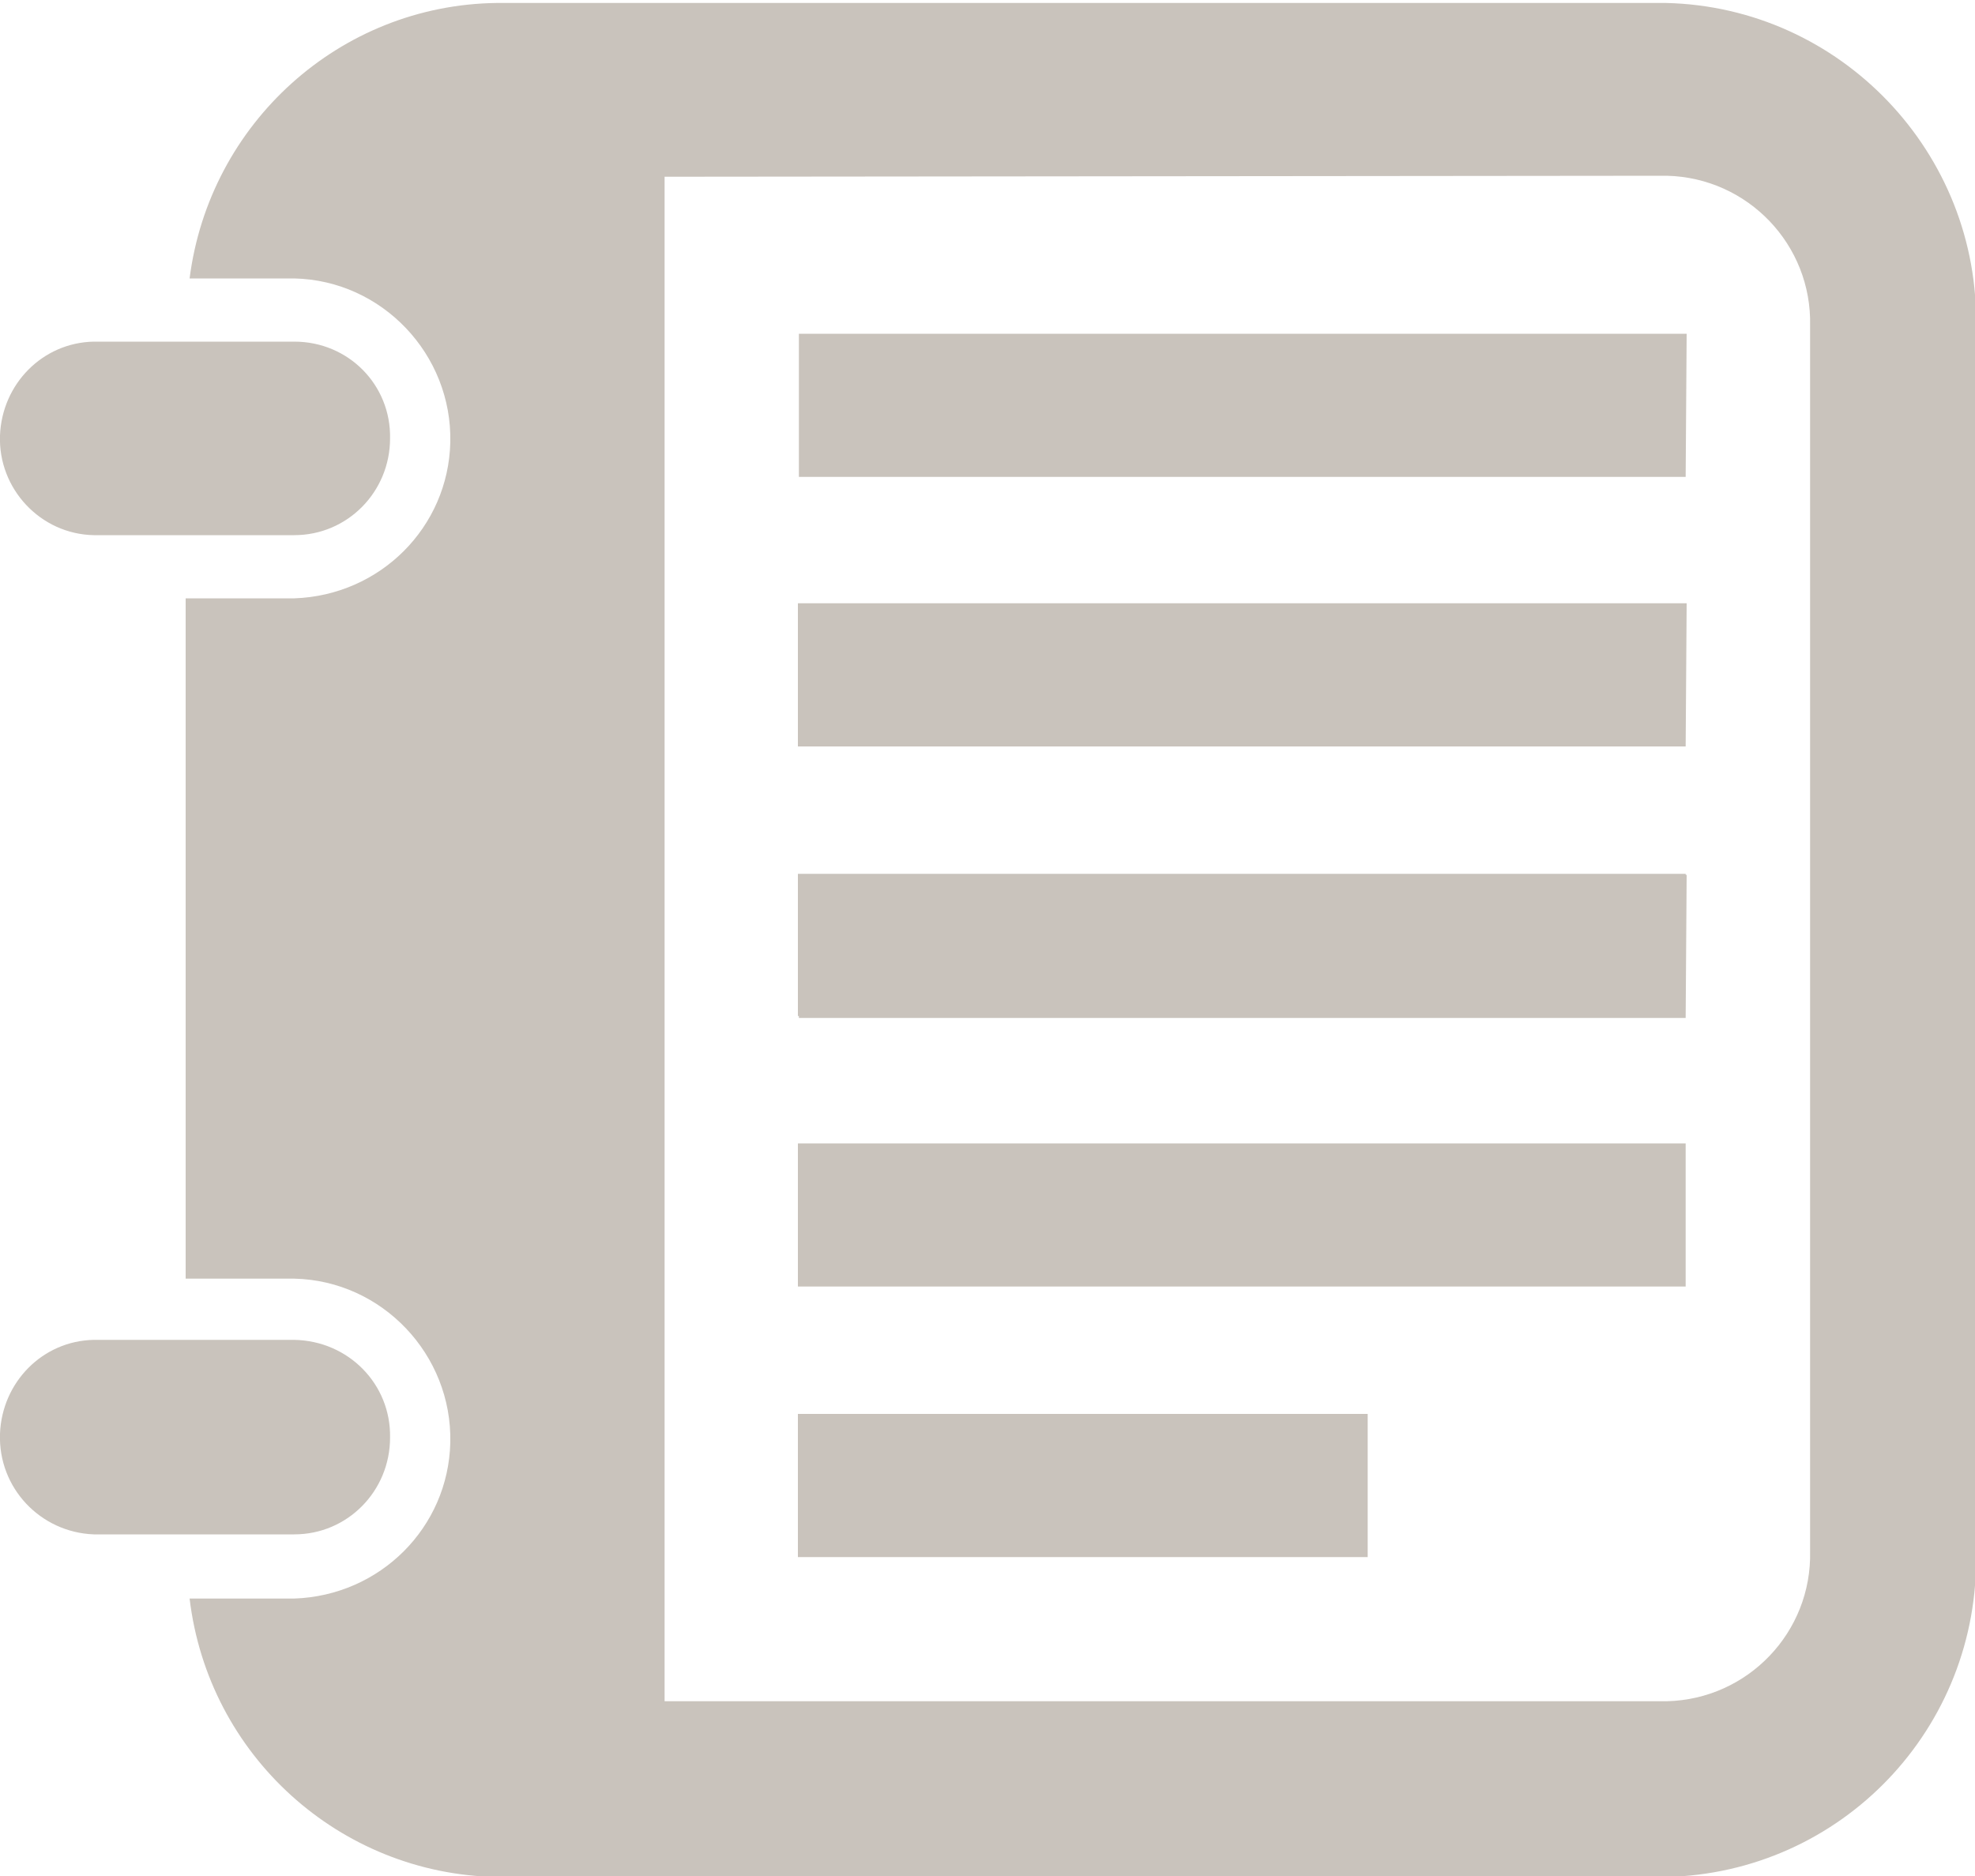 <?xml version="1.0" encoding="utf-8"?>
<!-- Generator: Adobe Illustrator 21.0.0, SVG Export Plug-In . SVG Version: 6.00 Build 0)  -->
<svg version="1.1" id="Layer_1" xmlns="http://www.w3.org/2000/svg" xmlns:xlink="http://www.w3.org/1999/xlink" x="0px" y="0px"
	 viewBox="0 0 200 190" style="enable-background:new 0 0 200 190;" xml:space="preserve">
<style type="text/css">
	.st0{fill:#9D938B;}
</style>
<path id="Published_Articles_Icon" style="fill:#c9c3bc" class="st0" d="M138.5,157.7H80.8v-14.5h57.7V157.7z M170.7,130.3H80.8v-14.5h89.9L170.7,130.3
	L170.7,130.3z M170.7,102.9H80.8V88.5h89.9L170.7,102.9L170.7,102.9z M170.7,75.6H80.8V61.1h89.9L170.7,75.6L170.7,75.6z
	 M170.7,103.1H80.9V88.6h89.9L170.7,103.1L170.7,103.1z M170.7,75.6H80.9V61.1h89.9L170.7,75.6L170.7,75.6z M170.7,48.3H80.9V33.8
	h89.9L170.7,48.3L170.7,48.3z M39.5,44.4c0,5.4-4.3,9.8-9.7,9.8H9.5C4.1,54.1-0.2,49.5,0,44.1c0.2-5.2,4.3-9.4,9.5-9.5h20.3
	C35.3,34.6,39.6,39,39.5,44.4 M39.5,145.6c0,5.4-4.3,9.8-9.7,9.8H9.5c-5.4-0.2-9.7-4.7-9.5-10.2c0.2-5.2,4.3-9.4,9.5-9.5h20.3
	C35.3,135.8,39.6,140.2,39.5,145.6 M168.8,17.8c8.2,0.2,14.7,7,14.5,15.2v124.1c0.2,8.2-6.3,15-14.5,15.2H67.3V17.9L168.8,17.8
	L168.8,17.8z M19.2,28.2h10.6c8.9,0.2,16,7.7,15.8,16.6c-0.2,8.6-7.1,15.5-15.8,15.8h-11v68.9h11c8.9,0.2,16,7.7,15.8,16.6
	c-0.2,8.6-7.1,15.5-15.8,15.8H19.2c1.9,15.9,15.2,27.9,31.1,28.2h118.4c17.8-0.4,31.8-15.1,31.4-32.9v-124
	c0.4-17.7-13.7-32.5-31.4-32.9H50.3C34.4,0.5,21.2,12.5,19.2,28.2"/>
</svg>
